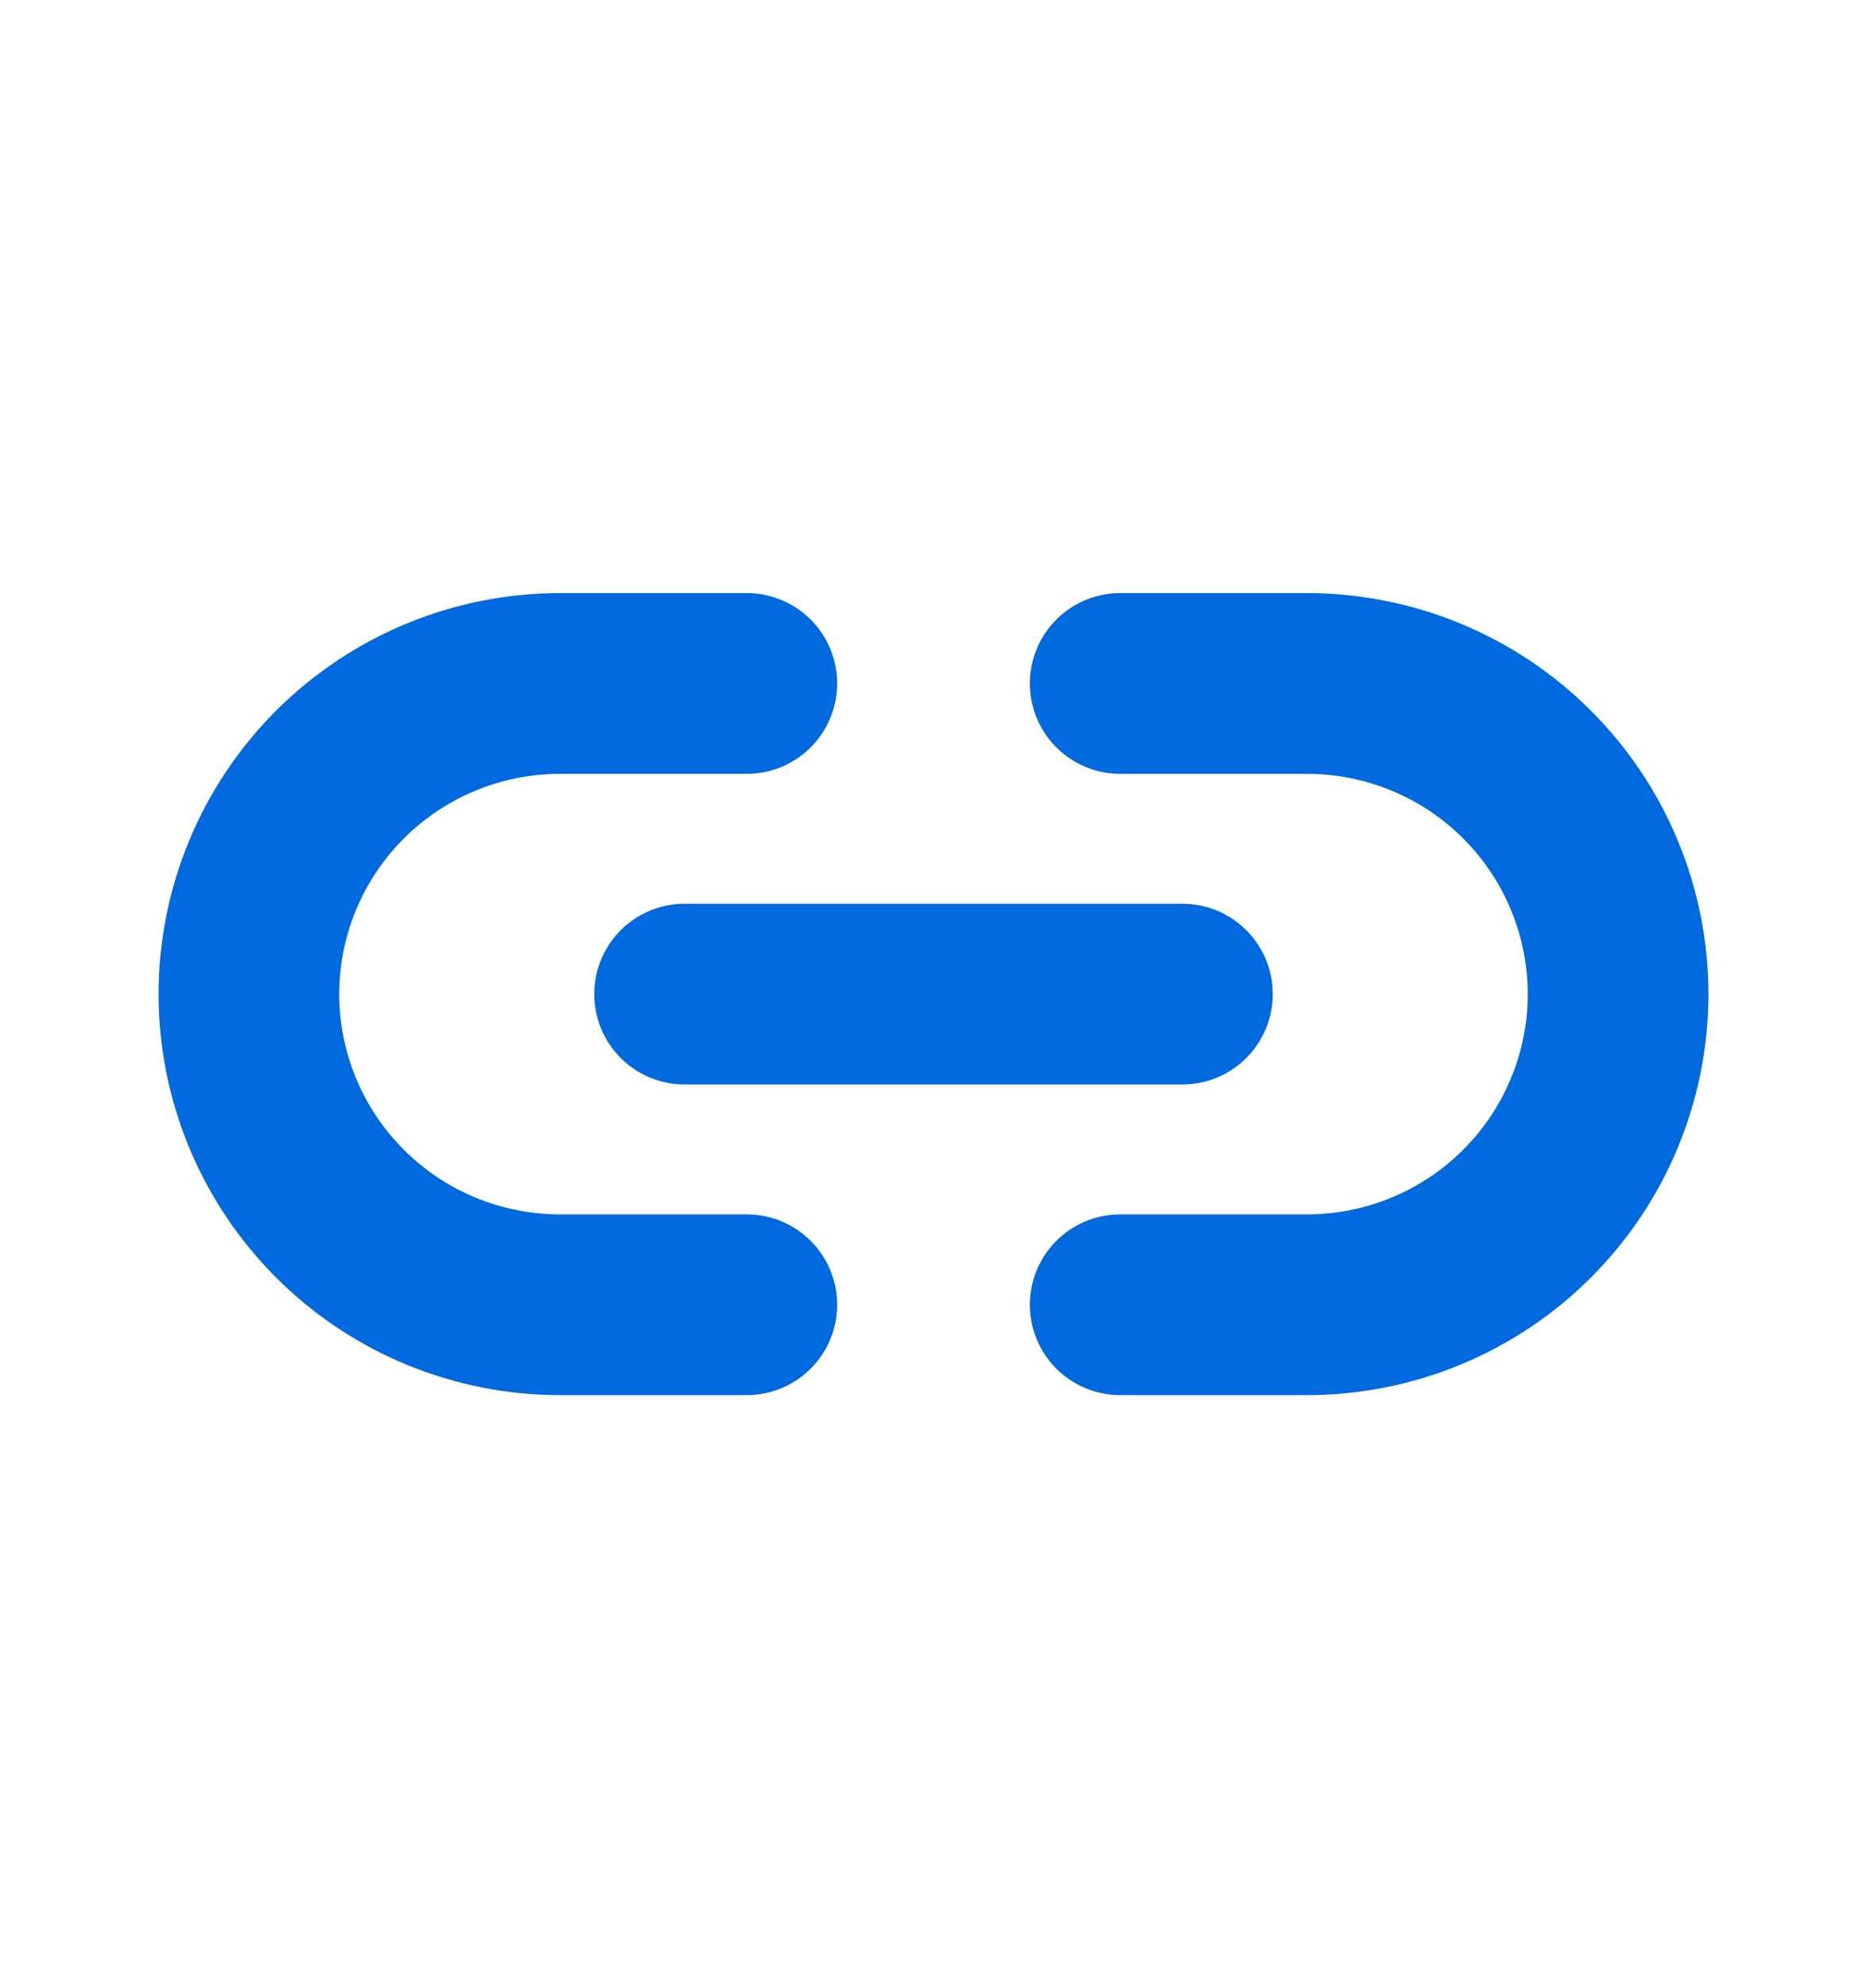 <svg width="31" height="33" viewBox="0 0 31 33" fill="none" xmlns="http://www.w3.org/2000/svg">
<path d="M18.6 11.344H21.7C22.378 11.344 23.05 11.477 23.677 11.736C24.304 11.995 24.874 12.375 25.353 12.854C25.833 13.333 26.214 13.901 26.473 14.527C26.733 15.152 26.867 15.823 26.867 16.5C26.867 17.177 26.733 17.848 26.473 18.473C26.214 19.099 25.833 19.667 25.353 20.146C24.874 20.625 24.304 21.005 23.677 21.264C23.05 21.523 22.378 21.656 21.7 21.656H18.6M12.4 21.656H9.3C8.621 21.656 7.95 21.523 7.323 21.264C6.696 21.005 6.126 20.625 5.647 20.146C4.678 19.179 4.133 17.867 4.133 16.5C4.133 15.133 4.678 13.821 5.647 12.854C6.616 11.887 7.93 11.344 9.3 11.344H12.4" stroke="#0069DE" stroke-width="3" stroke-linecap="round" stroke-linejoin="round"/>
<path d="M11.367 16.5H19.633" stroke="#0069DE" stroke-width="3" stroke-linecap="round" stroke-linejoin="round"/>
</svg>
